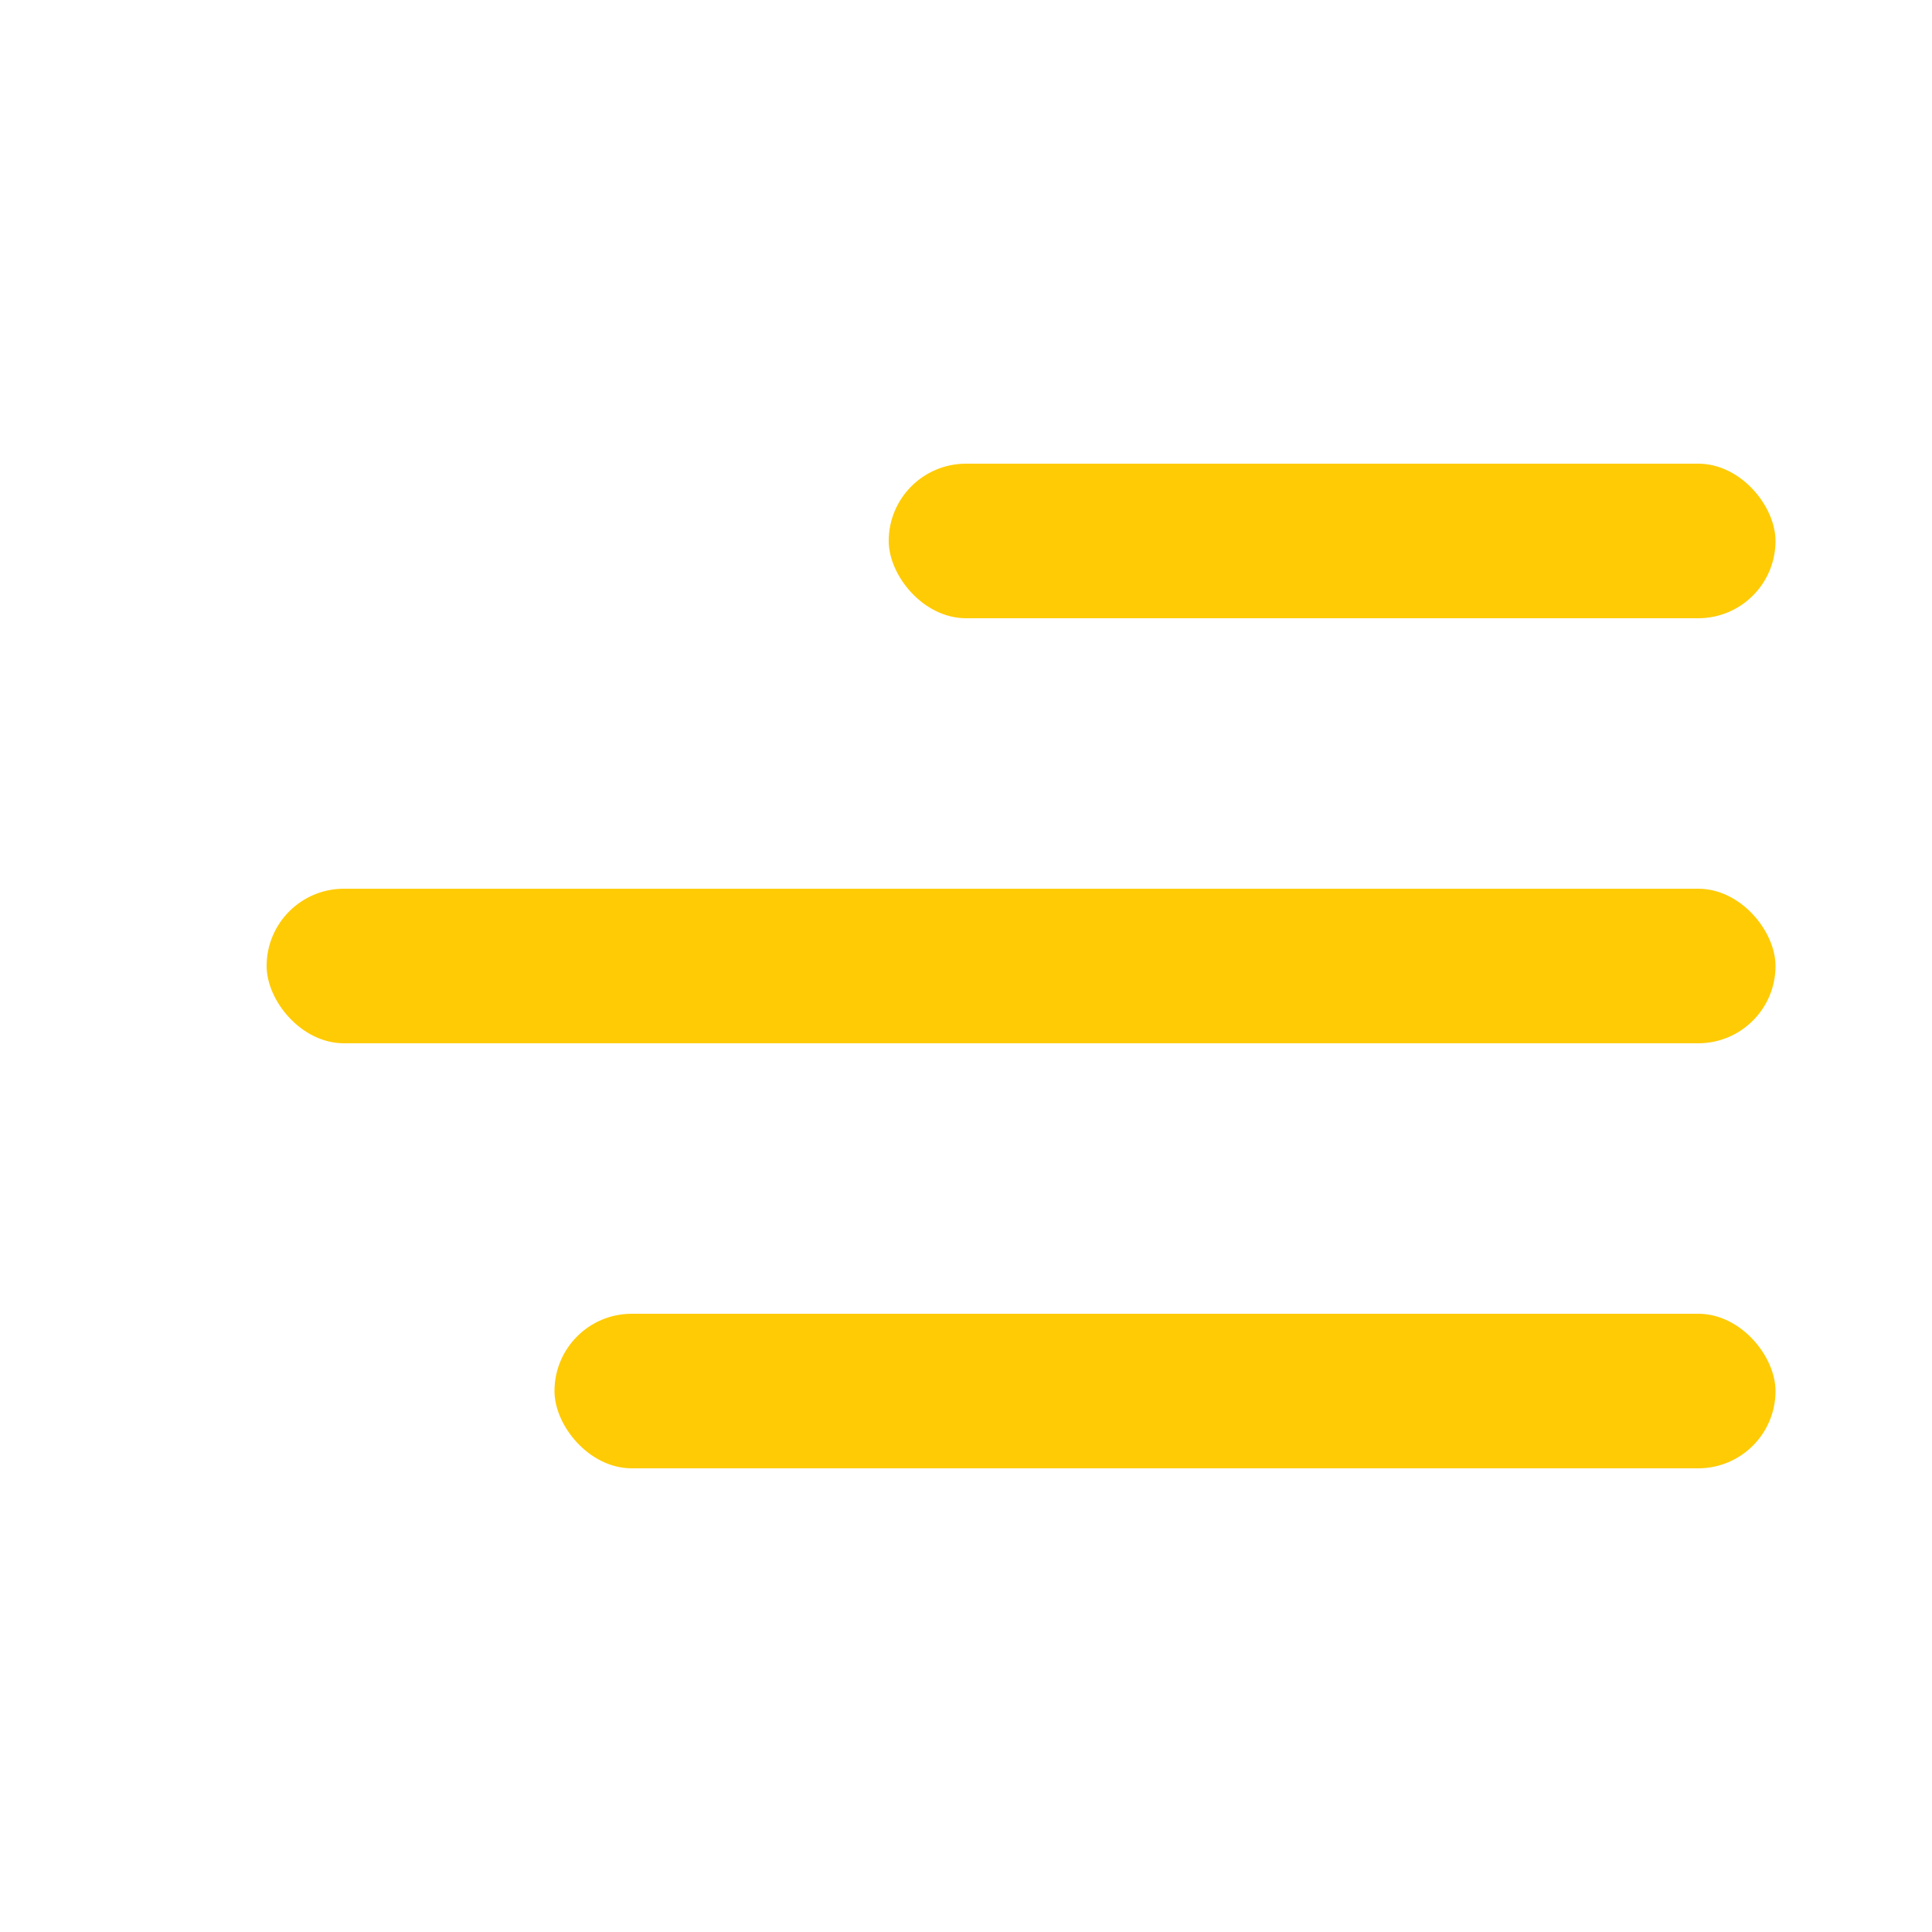 <svg width="1000" height="1000" viewBox="0 0 1000 1000" fill="none" xmlns="http://www.w3.org/2000/svg">
<rect x="138" y="460" width="781" height="80" rx="40" fill="#FFCB05"/>
<rect x="460" y="240" width="459" height="80" rx="40" fill="#FFCB05"/>
<rect x="287" y="680" width="632" height="80" rx="40" fill="#FFCB05"/>
</svg> 